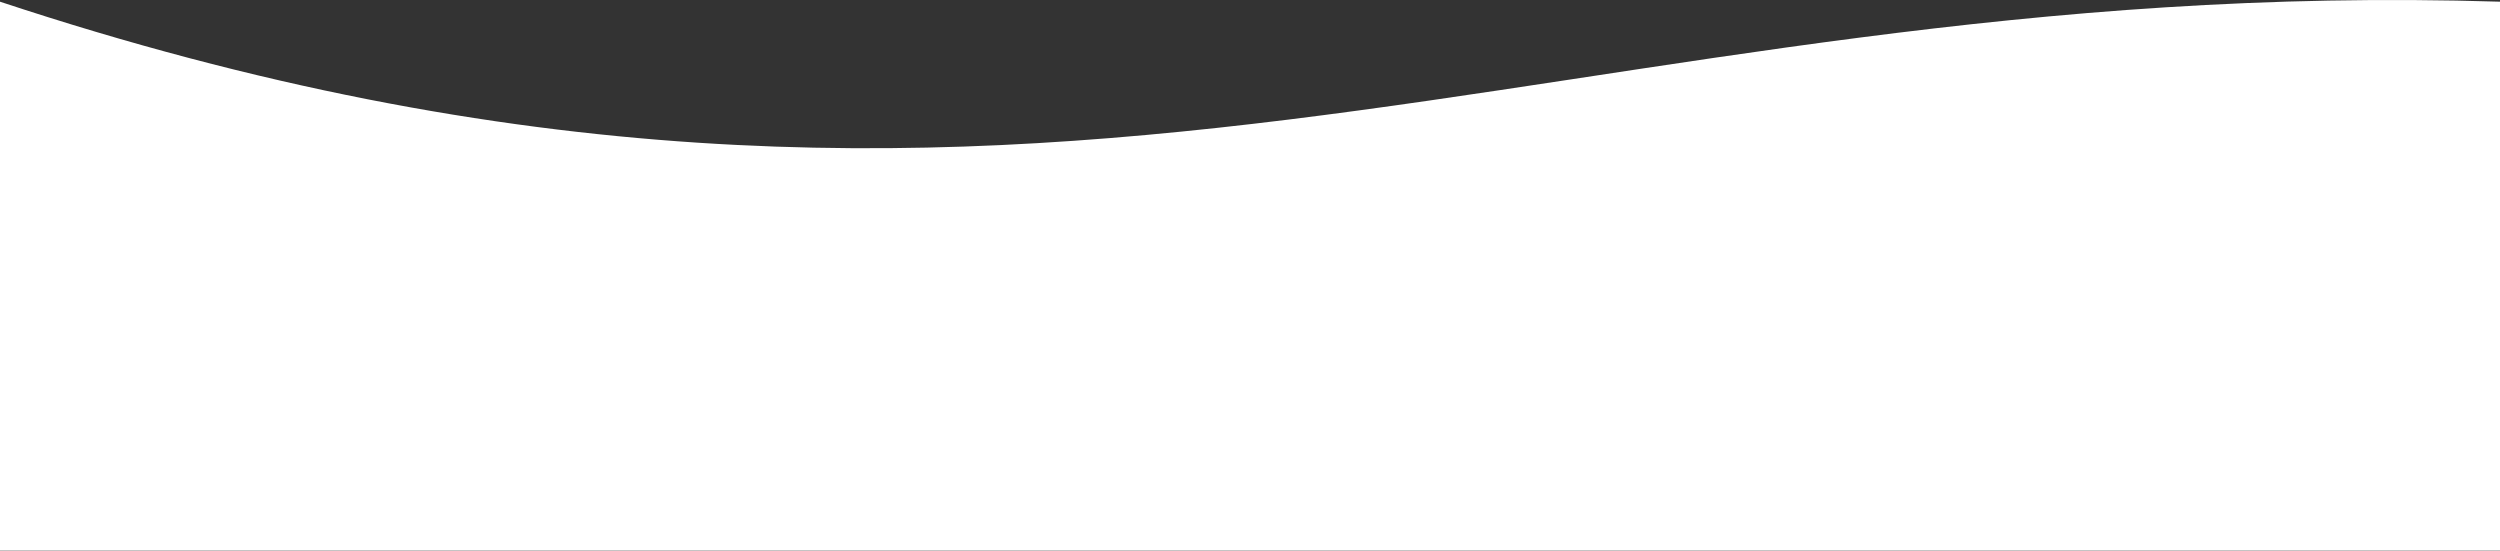 <svg width="1435" height="316" viewBox="0 0 1435 316" fill="none" xmlns="http://www.w3.org/2000/svg">
<rect x="0" y="0" width="1435" height="316" fill="#333333" stroke="none"/>
<path d="M1435 0.971C896.5 -16.029 597 198.471 0 0.971V315.971H1435V0.971Z" fill="white"/>
</svg>
